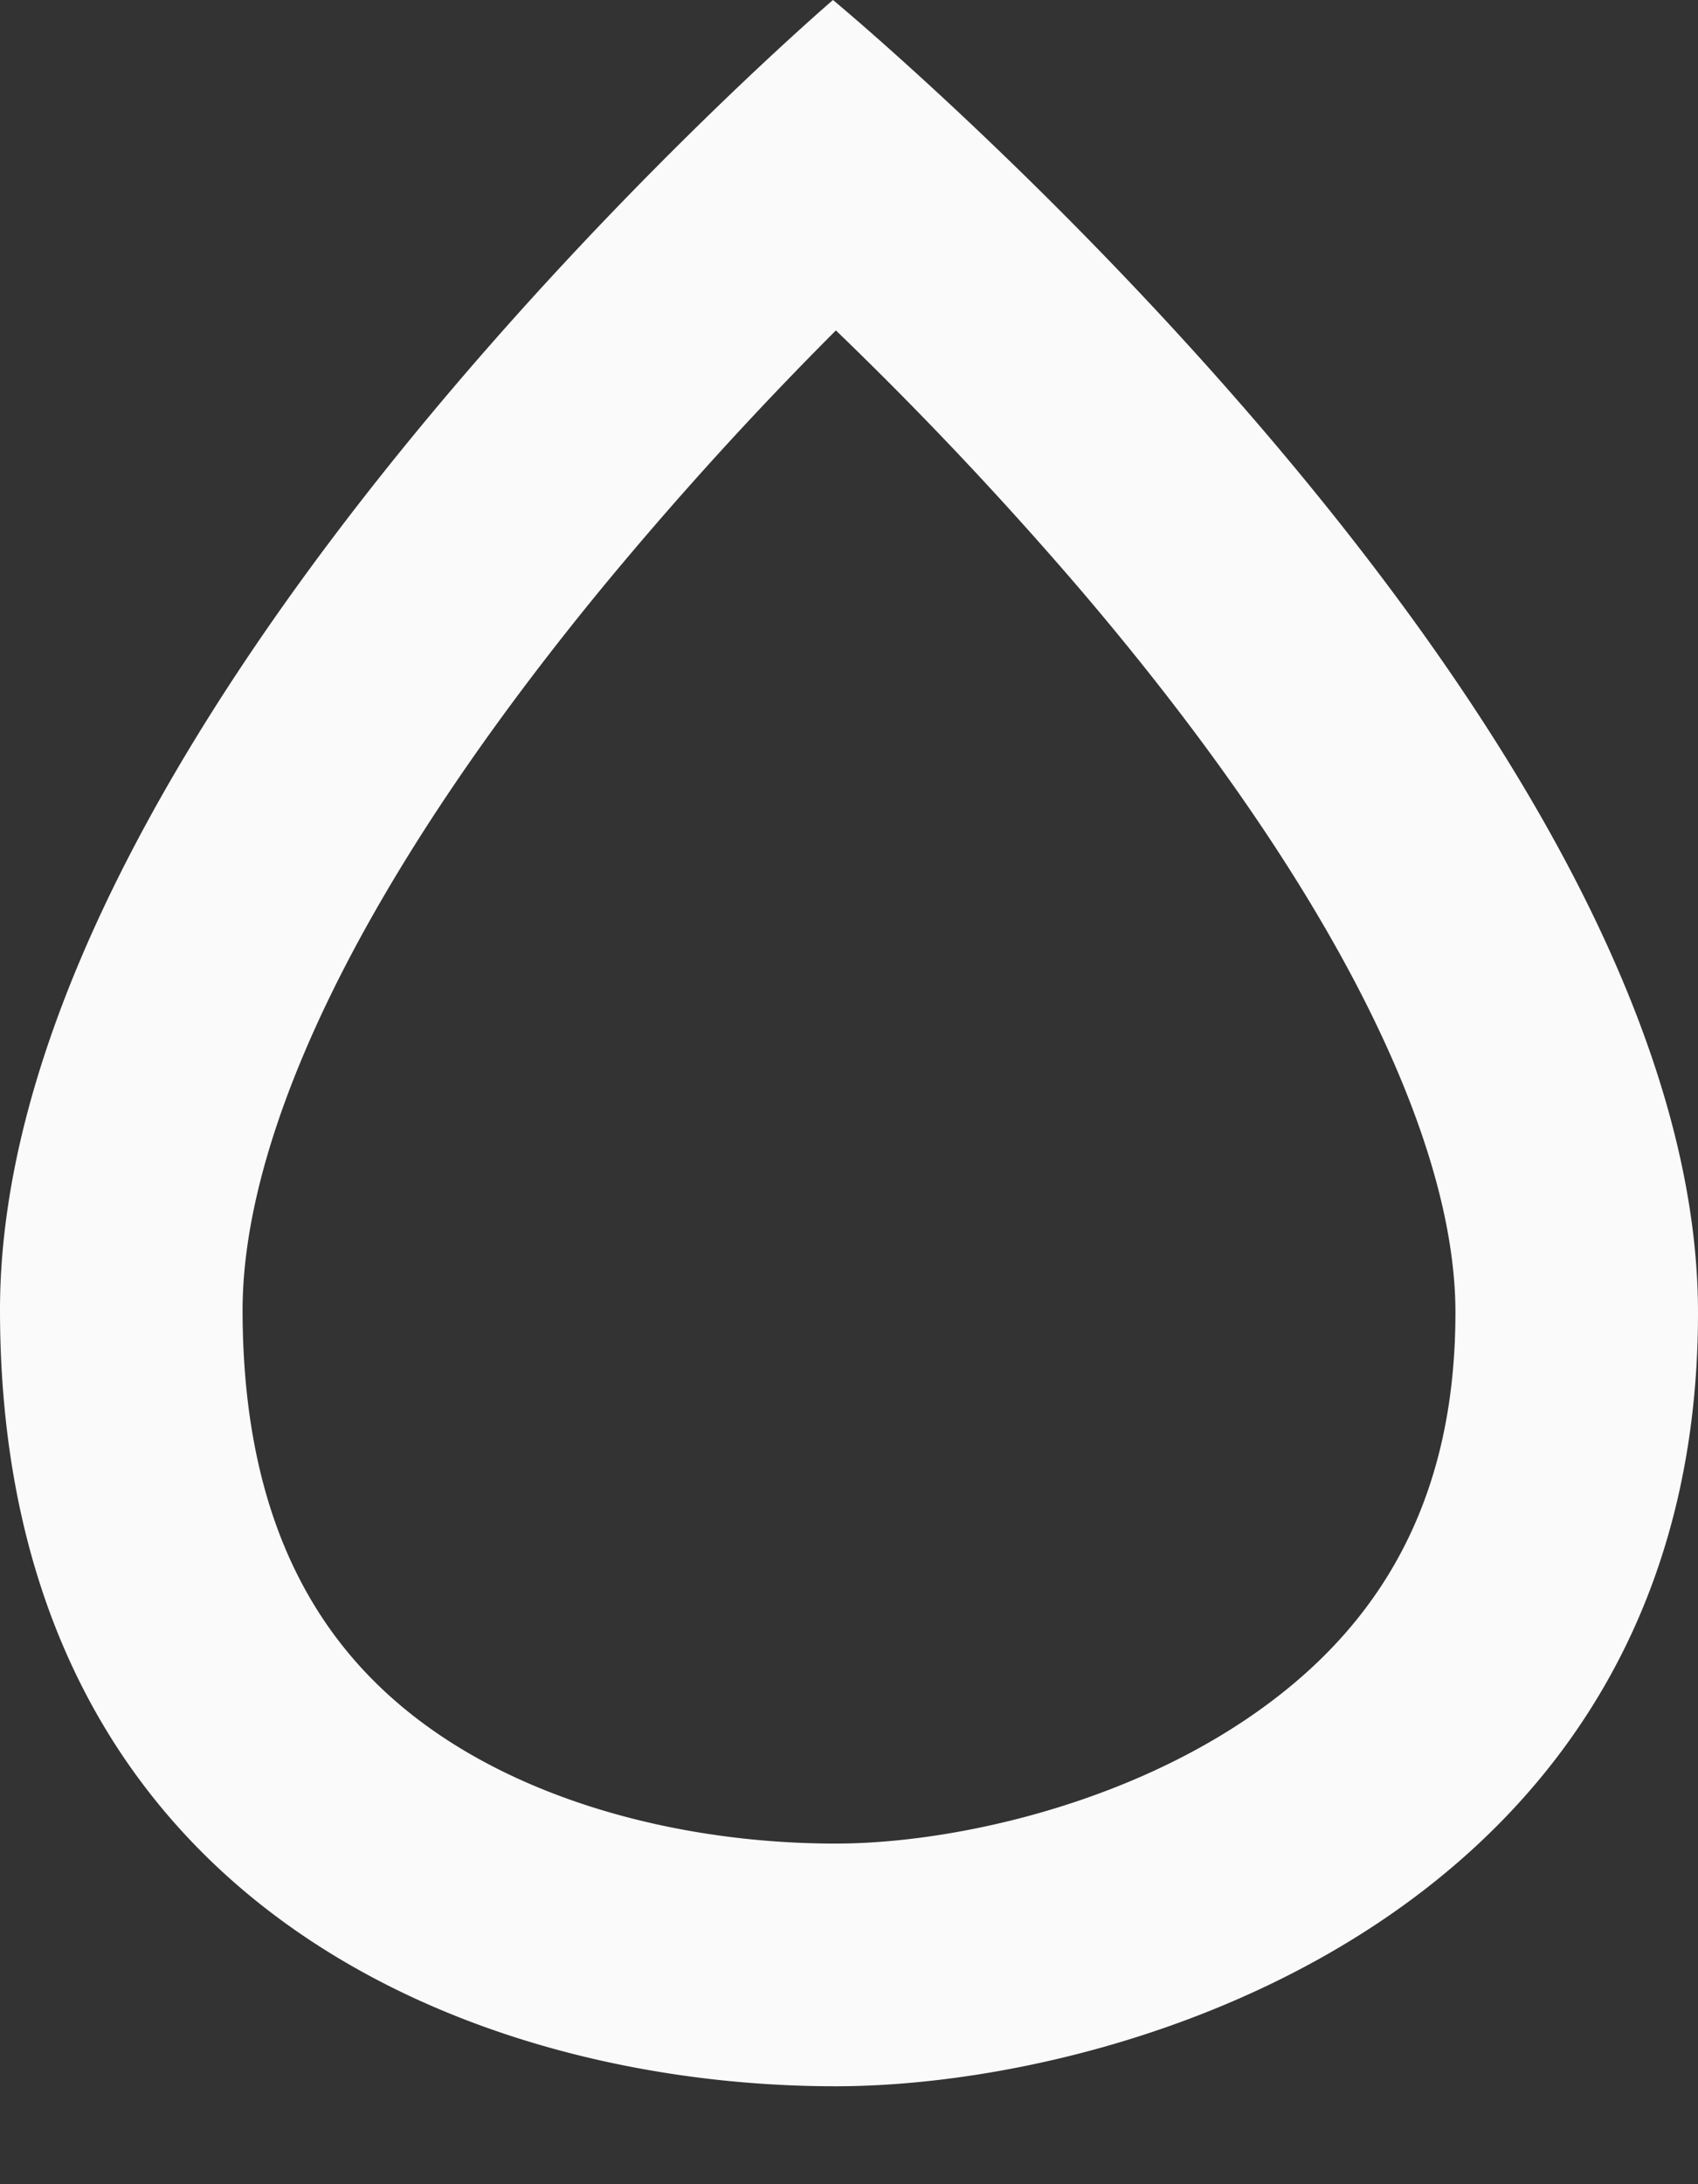 <svg width="14" height="18" fill="none" xmlns="http://www.w3.org/2000/svg"><rect width="100%" height="100%" fill="#333333" stroke="none"/><path fill-rule="evenodd" clip-rule="evenodd" d="M6.868 0S-.004 5.89 0 10.801c.004 4.912 3.936 6.39 6.883 6.392 2.456.002 7.121-1.467 7.117-6.38C13.996 5.902 6.868 0 6.868 0zm3.387 14.182c.992-.661 1.746-1.667 1.745-3.367 0-.768-.29-1.721-.878-2.816-.578-1.076-1.374-2.155-2.211-3.136a30.866 30.866 0 00-2.019-2.14A30.21 30.21 0 004.976 4.83c-.805.978-1.572 2.055-2.129 3.13C2.281 9.055 2 10.017 2 10.8c.002 1.838.697 2.826 1.515 3.421.913.664 2.18.971 3.37.972.909.001 2.285-.288 3.37-1.011z" fill="#FAFAFA"/></svg>
